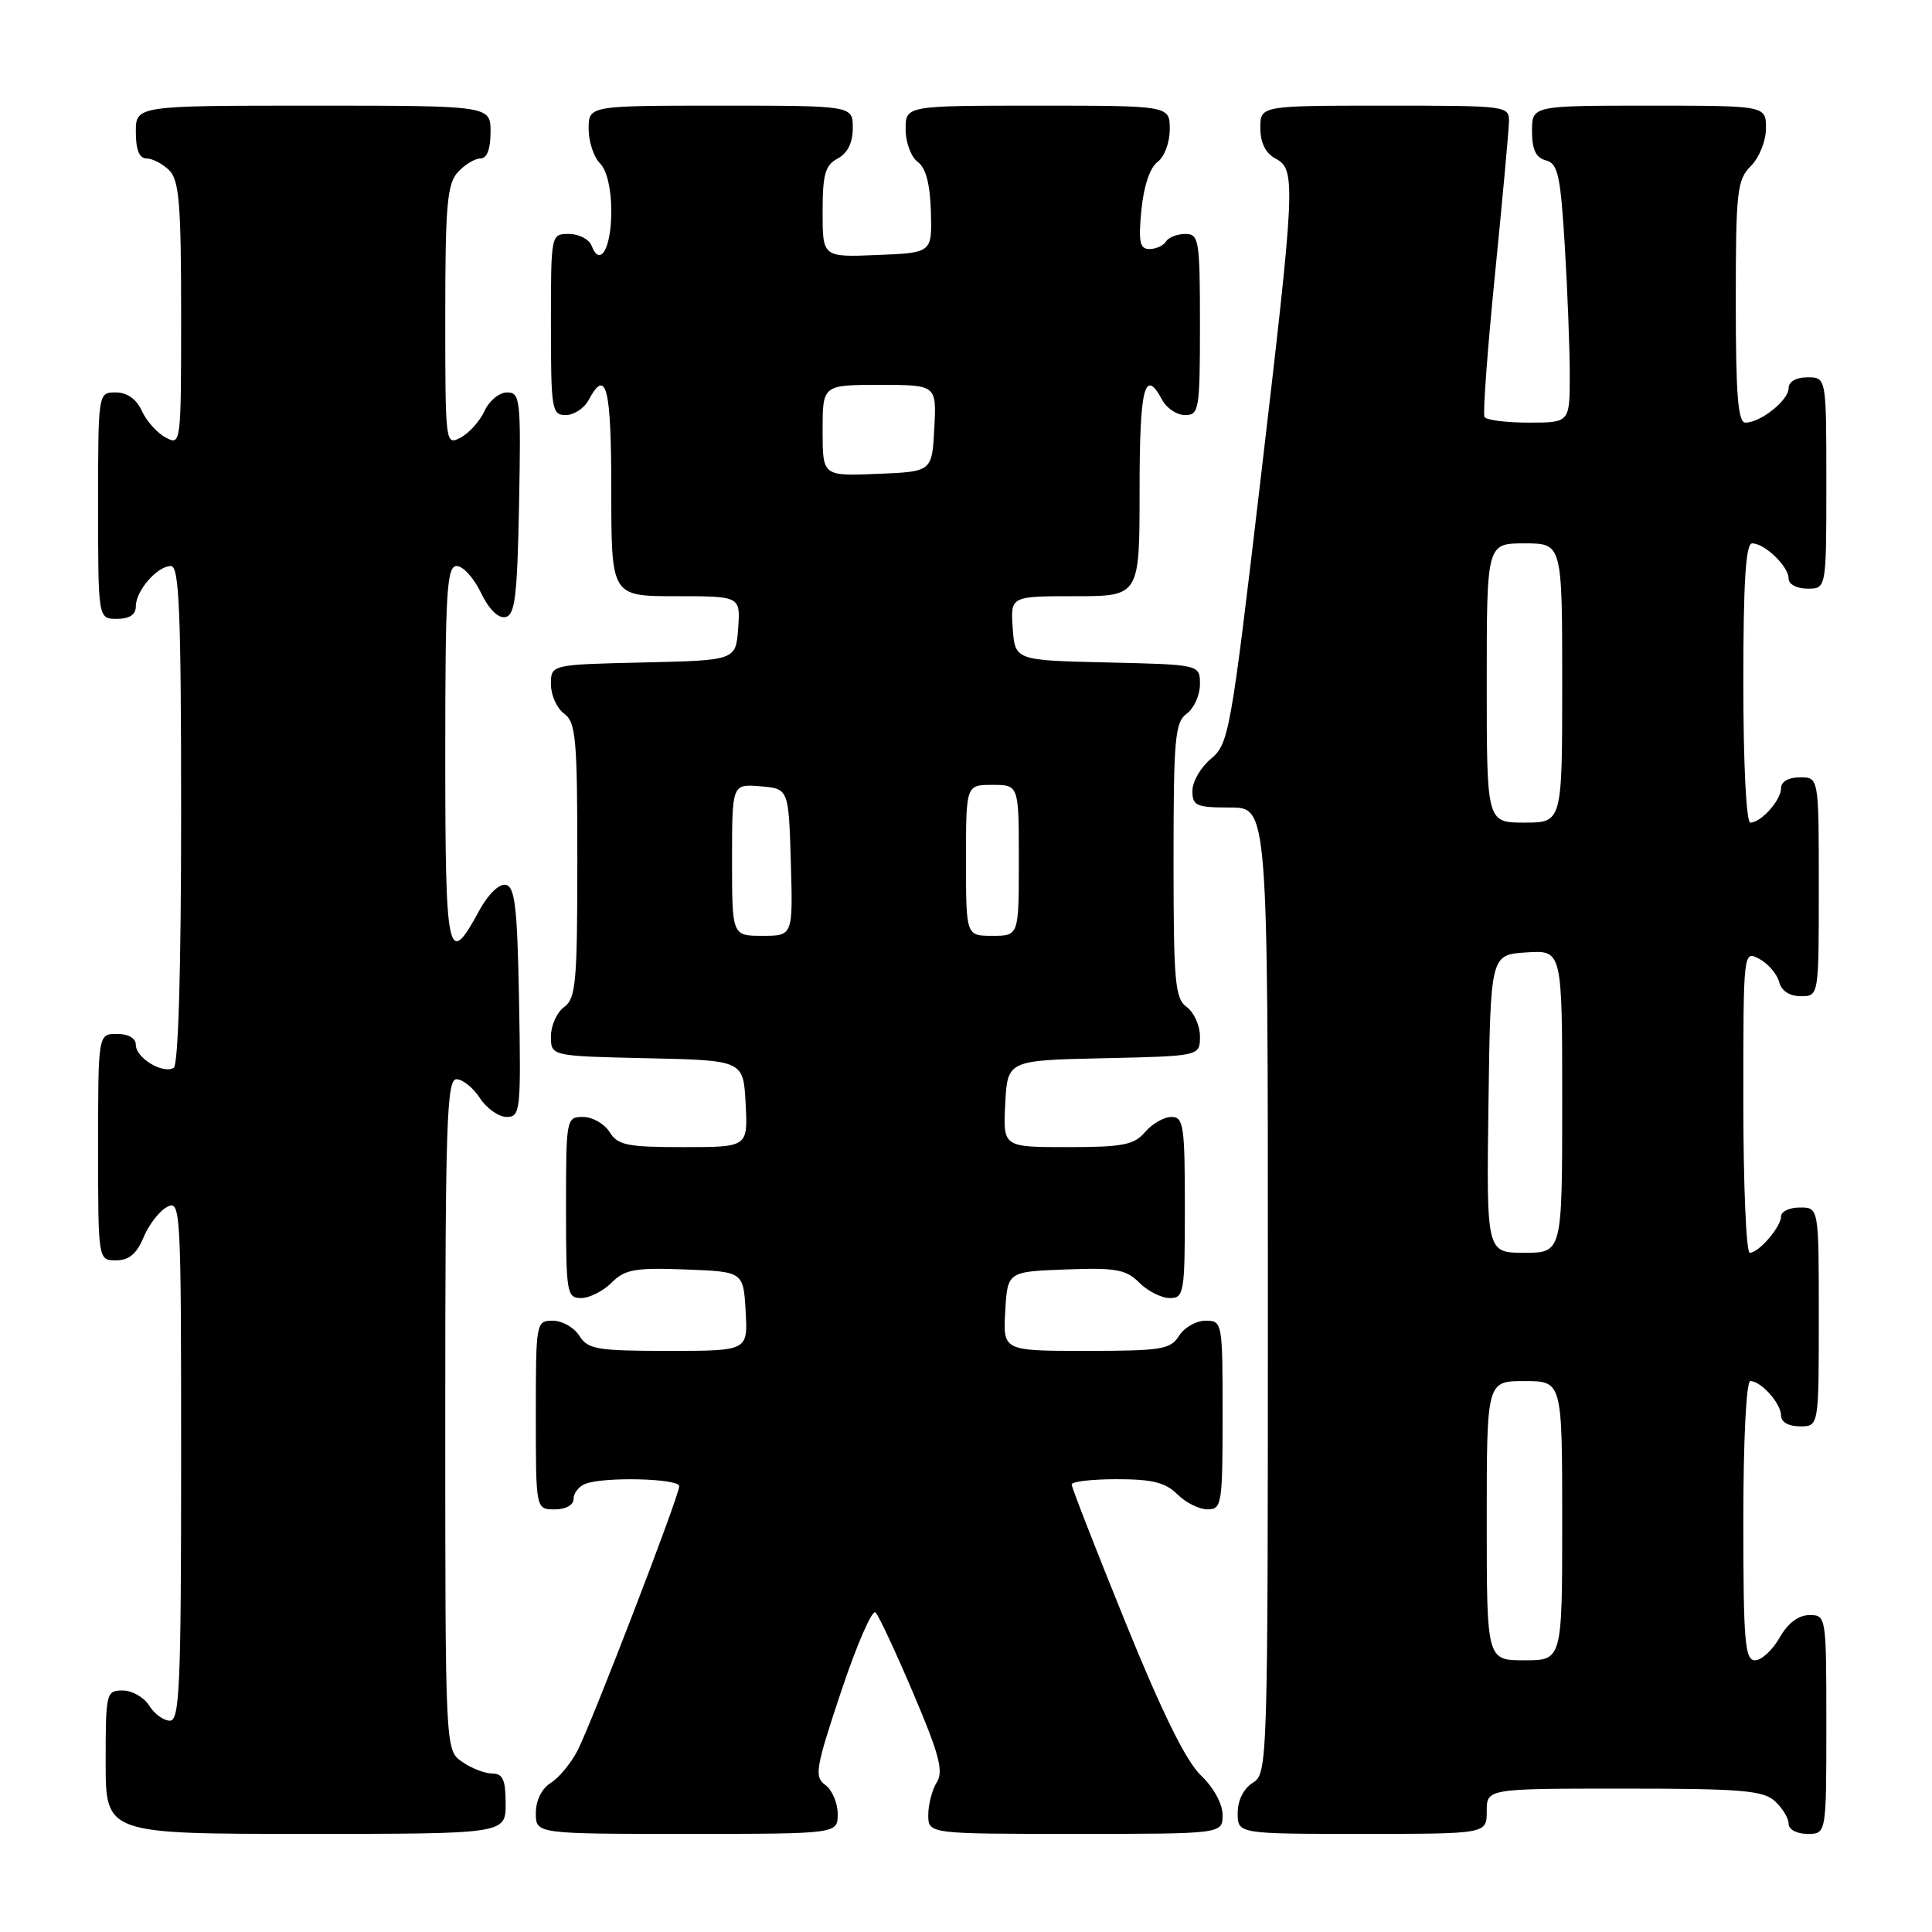 <?xml version="1.0" encoding="UTF-8" standalone="no"?>
<!DOCTYPE svg PUBLIC "-//W3C//DTD SVG 1.1//EN" "http://www.w3.org/Graphics/SVG/1.1/DTD/svg11.dtd" >
<svg xmlns="http://www.w3.org/2000/svg" xmlns:xlink="http://www.w3.org/1999/xlink" version="1.1" viewBox="0 0 256 256">
 <g >
 <path fill="currentColor"
d=" M 67.00 239.00 C 67.00 235.83 66.63 235.00 65.22 235.00 C 64.24 235.00 62.44 234.30 61.22 233.44 C 59.00 231.89 59.00 231.89 59.00 187.44 C 59.00 148.91 59.20 143.00 60.48 143.00 C 61.29 143.00 62.69 144.12 63.59 145.50 C 64.49 146.88 66.09 148.00 67.14 148.00 C 68.95 148.00 69.04 147.19 68.78 132.76 C 68.55 120.16 68.24 117.48 67.00 117.24 C 66.13 117.08 64.66 118.52 63.50 120.66 C 59.33 128.38 59.00 126.89 59.00 100.08 C 59.00 78.33 59.20 75.00 60.52 75.00 C 61.35 75.00 62.79 76.59 63.72 78.53 C 64.75 80.69 66.01 81.95 66.95 81.77 C 68.25 81.52 68.54 79.10 68.78 66.74 C 69.04 52.92 68.94 52.00 67.19 52.00 C 66.16 52.00 64.82 53.10 64.21 54.44 C 63.60 55.78 62.18 57.37 61.05 57.97 C 59.02 59.06 59.00 58.90 59.00 41.86 C 59.00 27.26 59.25 24.38 60.65 22.83 C 61.57 21.82 62.92 21.00 63.65 21.00 C 64.53 21.00 65.00 19.77 65.00 17.50 C 65.00 14.00 65.00 14.00 41.50 14.00 C 18.00 14.00 18.00 14.00 18.00 17.50 C 18.00 19.87 18.46 21.00 19.43 21.00 C 20.21 21.00 21.56 21.71 22.43 22.57 C 23.74 23.88 24.00 27.06 24.00 41.61 C 24.00 58.90 23.98 59.06 21.95 57.97 C 20.82 57.37 19.40 55.78 18.79 54.44 C 18.07 52.87 16.85 52.00 15.34 52.00 C 13.00 52.00 13.00 52.00 13.00 67.00 C 13.00 82.00 13.00 82.00 15.50 82.00 C 17.17 82.00 18.00 81.44 18.00 80.33 C 18.00 78.26 20.85 75.00 22.65 75.00 C 23.75 75.00 24.00 81.01 24.00 107.94 C 24.00 128.36 23.63 141.11 23.02 141.49 C 21.61 142.36 18.00 140.19 18.00 138.46 C 18.00 137.57 17.03 137.00 15.50 137.00 C 13.00 137.00 13.00 137.00 13.00 152.00 C 13.00 167.00 13.00 167.00 15.38 167.00 C 17.09 167.00 18.11 166.14 19.02 163.96 C 19.71 162.29 21.11 160.47 22.14 159.93 C 23.94 158.96 24.00 160.09 24.00 193.46 C 24.00 223.41 23.80 228.00 22.51 228.00 C 21.69 228.00 20.45 227.10 19.77 226.00 C 19.08 224.90 17.50 224.00 16.26 224.00 C 14.07 224.00 14.00 224.30 14.00 233.50 C 14.00 243.00 14.00 243.00 40.50 243.00 C 67.00 243.00 67.00 243.00 67.00 239.00 Z  M 111.00 240.36 C 111.00 238.91 110.26 237.18 109.36 236.52 C 107.87 235.43 108.06 234.31 111.47 224.08 C 113.54 217.89 115.58 213.20 116.02 213.66 C 116.46 214.12 118.72 218.97 121.04 224.43 C 124.46 232.46 125.04 234.70 124.13 236.16 C 123.51 237.16 123.00 239.10 123.00 240.49 C 123.00 243.00 123.00 243.00 142.50 243.00 C 162.00 243.00 162.00 243.00 162.00 240.49 C 162.00 239.02 160.80 236.84 159.12 235.24 C 157.15 233.36 153.99 226.95 149.12 214.95 C 145.20 205.30 142.00 197.08 142.00 196.70 C 142.00 196.31 144.70 196.00 148.00 196.00 C 152.67 196.00 154.44 196.44 156.00 198.00 C 157.10 199.10 158.90 200.00 160.00 200.00 C 161.89 200.00 162.00 199.33 162.00 187.50 C 162.00 175.19 161.97 175.00 159.74 175.00 C 158.50 175.00 156.92 175.90 156.23 177.00 C 155.11 178.80 153.90 179.00 143.94 179.00 C 132.90 179.00 132.90 179.00 133.20 173.75 C 133.50 168.50 133.50 168.50 141.21 168.21 C 147.87 167.96 149.20 168.20 150.96 169.96 C 152.08 171.08 153.90 172.00 155.00 172.00 C 156.89 172.00 157.00 171.33 157.00 160.00 C 157.00 149.17 156.83 148.00 155.22 148.00 C 154.24 148.00 152.67 148.90 151.73 150.00 C 150.27 151.71 148.78 152.00 141.46 152.00 C 132.90 152.00 132.90 152.00 133.20 146.25 C 133.50 140.50 133.50 140.50 146.25 140.22 C 159.00 139.94 159.00 139.94 159.00 137.33 C 159.00 135.89 158.21 134.14 157.25 133.44 C 155.69 132.30 155.50 130.14 155.50 114.00 C 155.50 97.86 155.69 95.70 157.25 94.56 C 158.21 93.86 159.00 92.11 159.00 90.67 C 159.00 88.06 159.00 88.06 146.75 87.78 C 134.50 87.50 134.50 87.50 134.19 83.25 C 133.89 79.00 133.89 79.00 142.44 79.00 C 151.00 79.00 151.00 79.00 151.00 65.00 C 151.00 51.30 151.67 48.64 154.00 53.00 C 154.59 54.10 155.95 55.00 157.04 55.00 C 158.88 55.00 159.00 54.26 159.00 43.00 C 159.00 31.79 158.87 31.00 157.06 31.00 C 155.99 31.00 154.84 31.45 154.50 32.00 C 154.16 32.55 153.18 33.00 152.31 33.00 C 151.03 33.00 150.83 32.07 151.24 27.83 C 151.55 24.67 152.37 22.20 153.37 21.47 C 154.28 20.81 155.00 18.89 155.00 17.14 C 155.00 14.00 155.00 14.00 137.50 14.00 C 120.00 14.00 120.00 14.00 120.00 17.14 C 120.00 18.87 120.72 20.81 121.60 21.45 C 122.68 22.24 123.24 24.36 123.35 28.06 C 123.50 33.50 123.50 33.50 116.25 33.79 C 109.00 34.09 109.00 34.09 109.00 28.08 C 109.00 23.09 109.34 21.89 111.00 21.00 C 112.31 20.30 113.00 18.91 113.00 16.96 C 113.00 14.00 113.00 14.00 95.50 14.00 C 78.00 14.00 78.00 14.00 78.00 17.07 C 78.00 18.76 78.67 20.82 79.50 21.64 C 80.42 22.57 81.00 25.02 81.00 28.01 C 81.00 32.90 79.51 35.49 78.39 32.56 C 78.06 31.70 76.71 31.00 75.39 31.00 C 73.00 31.00 73.00 31.01 73.00 43.00 C 73.00 54.26 73.12 55.00 74.96 55.00 C 76.05 55.00 77.41 54.10 78.00 53.00 C 80.33 48.64 81.00 51.30 81.00 65.00 C 81.00 79.00 81.00 79.00 89.56 79.00 C 98.11 79.00 98.11 79.00 97.81 83.25 C 97.50 87.50 97.50 87.50 85.25 87.78 C 73.00 88.06 73.00 88.06 73.00 90.67 C 73.00 92.11 73.79 93.86 74.75 94.56 C 76.31 95.70 76.50 97.86 76.50 114.00 C 76.50 130.14 76.31 132.30 74.75 133.44 C 73.79 134.14 73.00 135.89 73.00 137.33 C 73.00 139.94 73.00 139.94 85.75 140.22 C 98.50 140.50 98.50 140.50 98.80 146.25 C 99.10 152.00 99.10 152.00 90.56 152.00 C 83.10 152.00 81.86 151.75 80.77 150.00 C 80.08 148.90 78.50 148.00 77.26 148.00 C 75.04 148.00 75.00 148.21 75.00 160.00 C 75.00 171.33 75.11 172.00 77.00 172.00 C 78.10 172.00 79.92 171.08 81.04 169.96 C 82.80 168.20 84.13 167.96 90.79 168.21 C 98.50 168.50 98.50 168.50 98.80 173.75 C 99.10 179.00 99.10 179.00 88.56 179.00 C 79.10 179.00 77.89 178.79 76.77 177.00 C 76.08 175.90 74.50 175.00 73.26 175.00 C 71.03 175.00 71.00 175.19 71.00 187.50 C 71.00 200.00 71.00 200.00 73.50 200.00 C 74.97 200.00 76.00 199.43 76.00 198.61 C 76.00 197.84 76.71 196.94 77.58 196.61 C 80.08 195.65 90.00 195.90 90.00 196.93 C 90.00 198.21 78.43 228.26 76.51 231.99 C 75.64 233.66 74.05 235.58 72.97 236.25 C 71.78 236.99 71.00 238.58 71.00 240.24 C 71.00 243.00 71.00 243.00 91.00 243.00 C 111.00 243.00 111.00 243.00 111.00 240.36 Z  M 197.00 240.00 C 197.00 237.00 197.00 237.00 215.17 237.00 C 230.68 237.00 233.61 237.24 235.17 238.65 C 236.18 239.57 237.00 240.92 237.00 241.65 C 237.00 242.42 238.07 243.00 239.50 243.00 C 242.00 243.00 242.00 243.00 242.00 228.50 C 242.00 214.13 241.98 214.00 239.75 214.01 C 238.30 214.01 236.89 215.08 235.80 217.01 C 234.86 218.65 233.40 220.00 232.55 220.00 C 231.21 220.00 231.00 217.53 231.00 201.50 C 231.00 190.78 231.39 183.00 231.93 183.00 C 233.35 183.00 236.00 185.97 236.00 187.57 C 236.00 188.43 237.00 189.00 238.50 189.00 C 241.00 189.00 241.00 189.00 241.00 174.50 C 241.00 160.00 241.00 160.00 238.50 160.00 C 237.12 160.00 236.00 160.53 236.00 161.17 C 236.00 162.57 233.05 166.00 231.85 166.00 C 231.38 166.00 231.00 156.98 231.00 145.96 C 231.00 125.93 231.00 125.93 233.12 127.06 C 234.29 127.69 235.46 129.05 235.74 130.10 C 236.05 131.30 237.12 132.00 238.62 132.00 C 241.00 132.00 241.00 132.00 241.00 117.50 C 241.00 103.00 241.00 103.00 238.50 103.00 C 237.00 103.00 236.00 103.57 236.00 104.43 C 236.00 106.03 233.35 109.00 231.93 109.00 C 231.39 109.00 231.00 101.22 231.00 90.50 C 231.00 77.03 231.32 72.00 232.17 72.00 C 233.83 72.00 237.00 75.05 237.00 76.65 C 237.00 77.42 238.07 78.00 239.50 78.00 C 242.00 78.00 242.00 78.00 242.00 64.00 C 242.00 50.00 242.00 50.00 239.50 50.00 C 237.99 50.00 237.00 50.57 237.00 51.44 C 237.00 53.04 233.28 56.00 231.28 56.00 C 230.29 56.00 230.00 52.32 230.00 40.00 C 230.00 25.33 230.17 23.83 232.00 22.00 C 233.11 20.89 234.00 18.67 234.00 17.00 C 234.00 14.00 234.00 14.00 218.50 14.00 C 203.00 14.00 203.00 14.00 203.00 17.38 C 203.00 19.83 203.51 20.90 204.84 21.25 C 206.43 21.66 206.77 23.20 207.34 32.52 C 207.70 38.46 208.00 46.17 208.00 49.66 C 208.00 56.00 208.00 56.00 202.56 56.00 C 199.57 56.00 196.93 55.66 196.70 55.25 C 196.47 54.84 197.09 46.40 198.08 36.50 C 199.07 26.60 199.90 17.49 199.94 16.25 C 200.00 14.01 199.96 14.00 183.50 14.00 C 167.00 14.00 167.00 14.00 167.00 16.96 C 167.00 18.91 167.69 20.30 169.00 21.00 C 171.75 22.47 171.67 24.09 166.96 64.16 C 163.09 97.08 162.82 98.58 160.46 100.54 C 159.11 101.66 158.00 103.57 158.00 104.79 C 158.00 106.78 158.51 107.00 163.00 107.00 C 168.00 107.00 168.00 107.00 168.00 170.99 C 168.00 233.90 167.97 235.00 166.00 236.23 C 164.78 236.99 164.00 238.56 164.00 240.24 C 164.00 243.00 164.00 243.00 180.50 243.00 C 197.00 243.00 197.00 243.00 197.00 240.00 Z  M 97.00 113.94 C 97.00 103.88 97.00 103.88 100.75 104.19 C 104.50 104.50 104.50 104.50 104.79 114.25 C 105.07 124.00 105.07 124.00 101.04 124.00 C 97.00 124.00 97.00 124.00 97.00 113.94 Z  M 128.00 114.00 C 128.00 104.00 128.00 104.00 131.50 104.00 C 135.00 104.00 135.00 104.00 135.00 114.00 C 135.00 124.00 135.00 124.00 131.50 124.00 C 128.00 124.00 128.00 124.00 128.00 114.00 Z  M 109.00 57.04 C 109.00 51.00 109.00 51.00 116.55 51.00 C 124.10 51.00 124.10 51.00 123.80 56.75 C 123.50 62.50 123.50 62.50 116.25 62.79 C 109.00 63.09 109.00 63.09 109.00 57.04 Z  M 197.00 201.50 C 197.00 183.00 197.00 183.00 202.00 183.00 C 207.00 183.00 207.00 183.00 207.00 201.50 C 207.00 220.00 207.00 220.00 202.00 220.00 C 197.00 220.00 197.00 220.00 197.00 201.50 Z  M 197.23 146.25 C 197.50 126.50 197.50 126.50 202.25 126.20 C 207.00 125.89 207.00 125.89 207.00 145.95 C 207.00 166.00 207.00 166.00 201.98 166.00 C 196.96 166.00 196.96 166.00 197.23 146.25 Z  M 197.00 90.50 C 197.00 72.00 197.00 72.00 202.00 72.00 C 207.00 72.00 207.00 72.00 207.00 90.50 C 207.00 109.00 207.00 109.00 202.00 109.00 C 197.00 109.00 197.00 109.00 197.00 90.50 Z "/>
</g>
</svg>